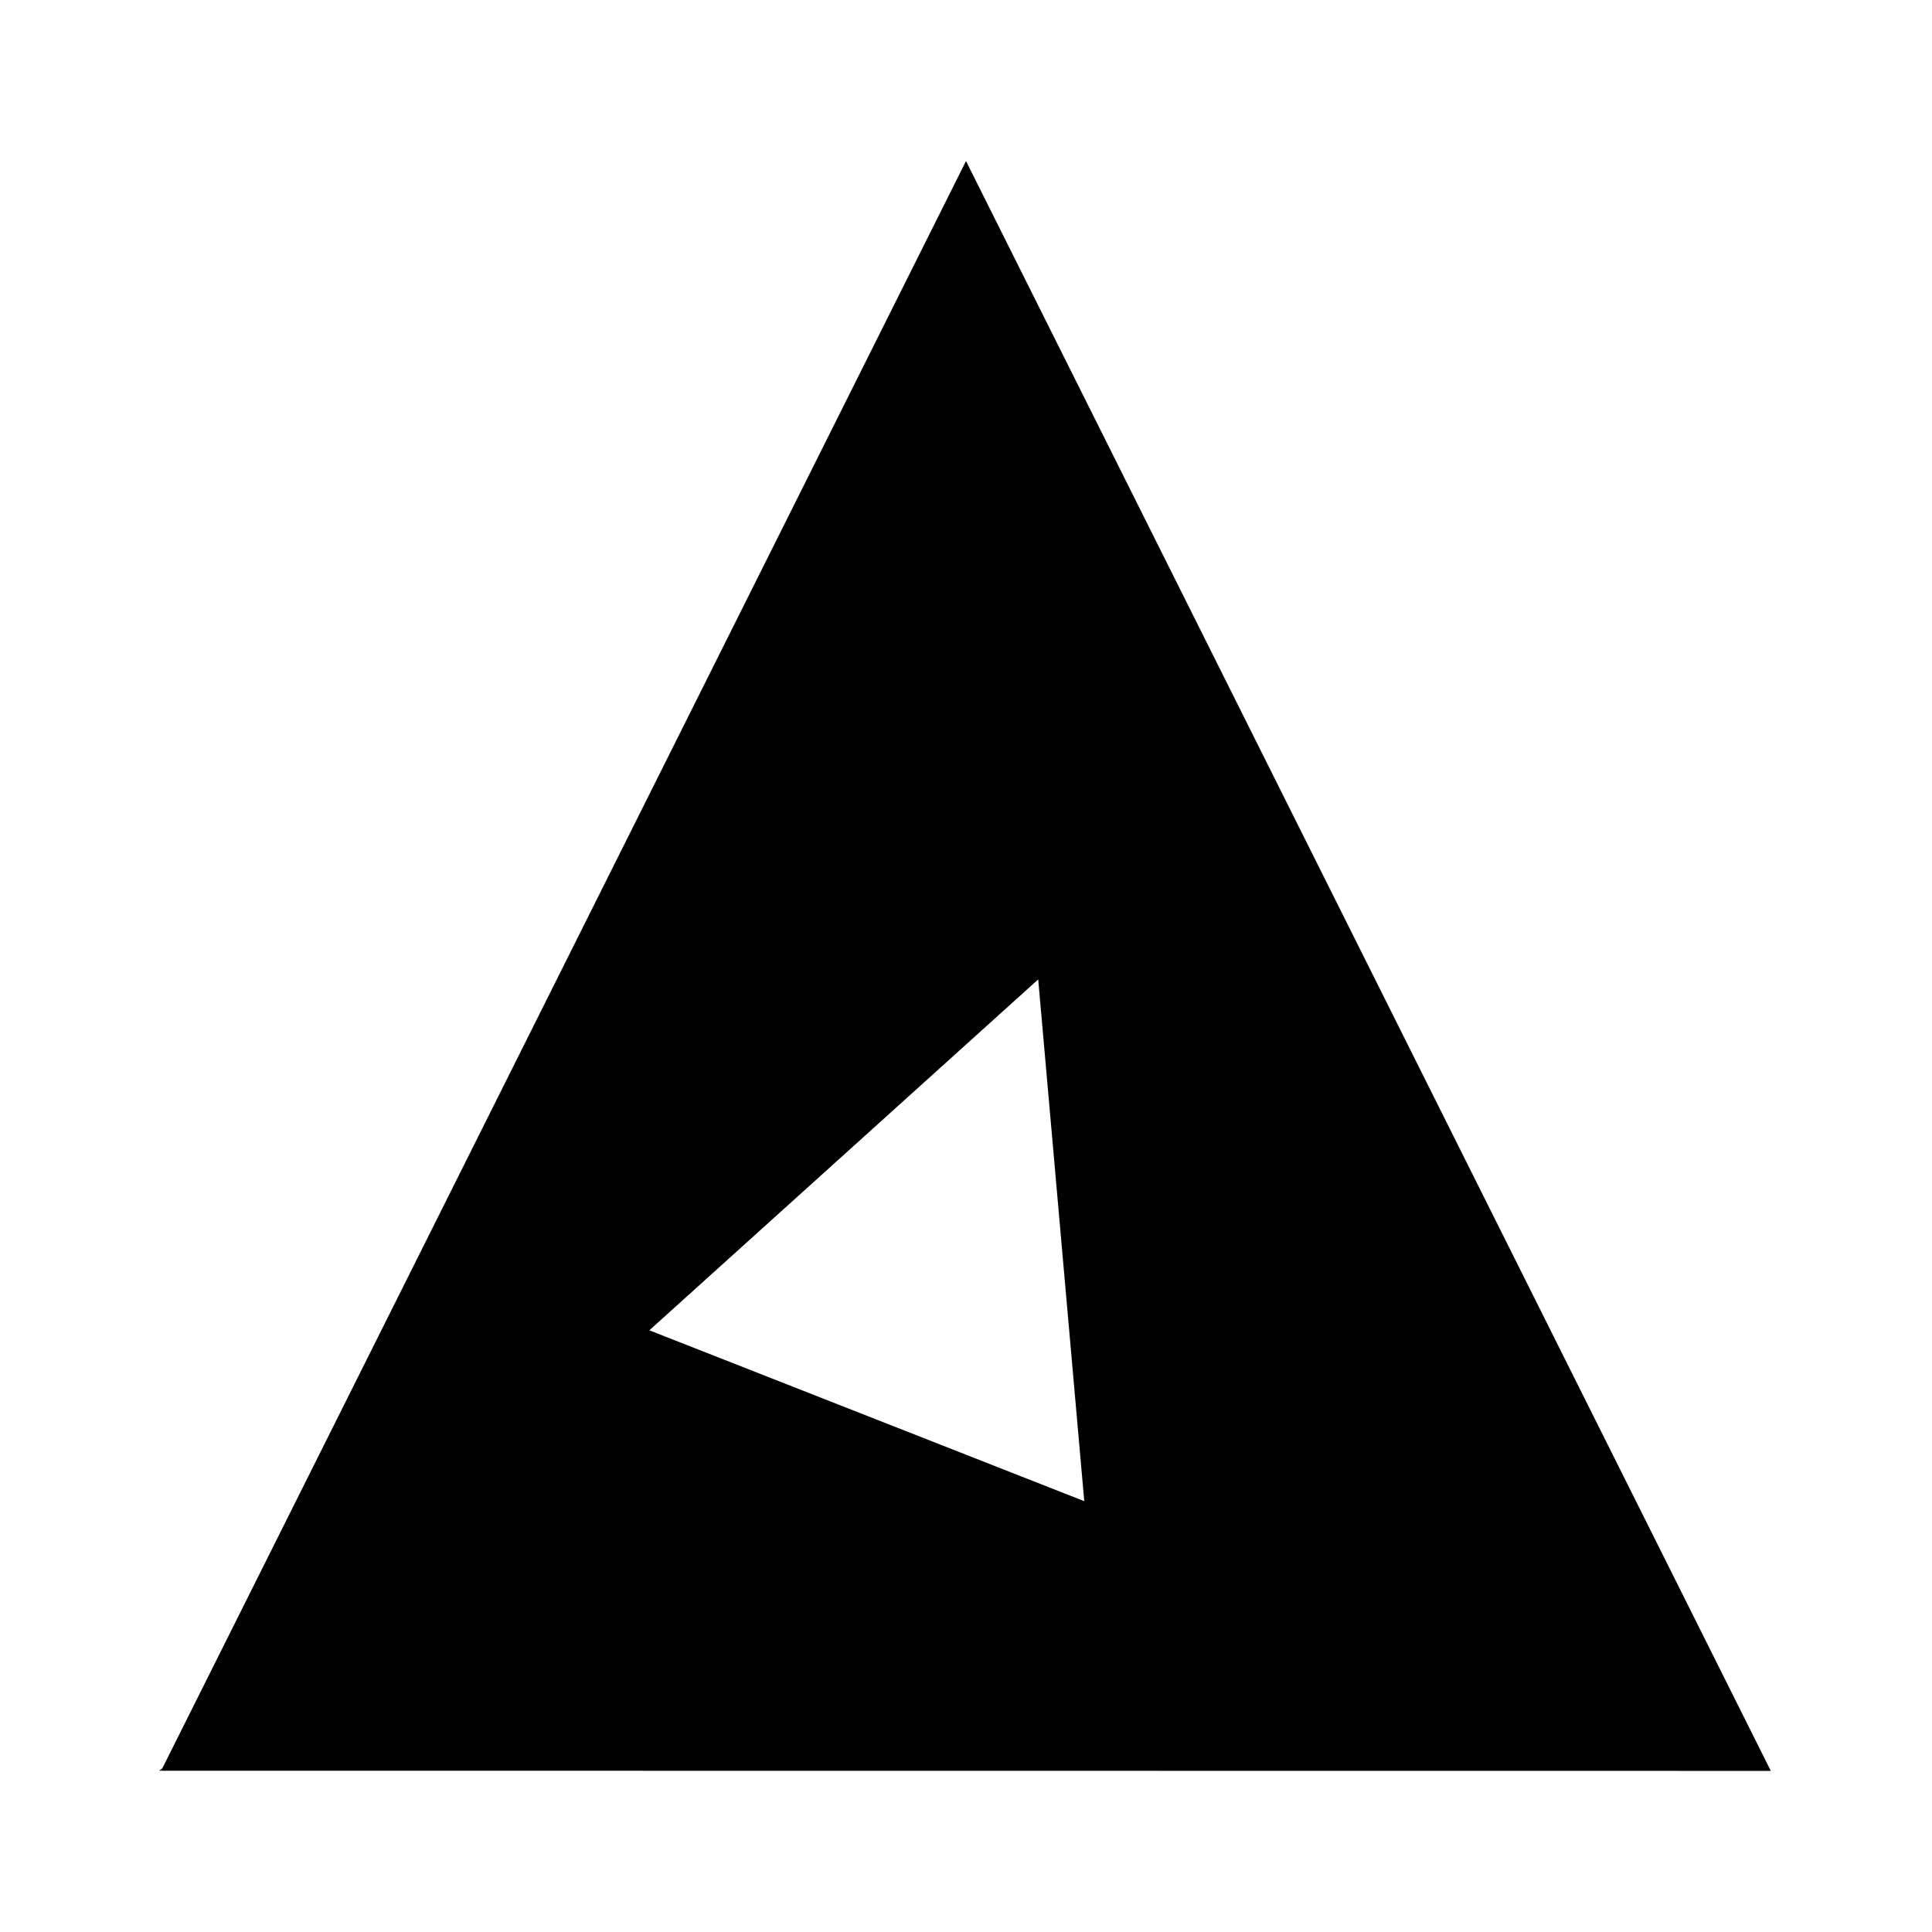 <svg height="48" width="48" xmlns="http://www.w3.org/2000/svg">
  <defs>
    <style type="text/css" id="current-color-scheme">.ColorScheme-Highlight { color:#000000; }</style>
  </defs><path class="ColorScheme-Highlight" fill="currentColor" d="m43.998 44.003-.015-.006-39.975-.004-.008.007.003-.007h-.003l.006-.006 19.994-39.987 19.995 39.997h.001-.001zm-18.204-19.67-9.661 8.718 10.805 4.245zm-21.797 19.66h-.039l.072-.066z"/></svg>